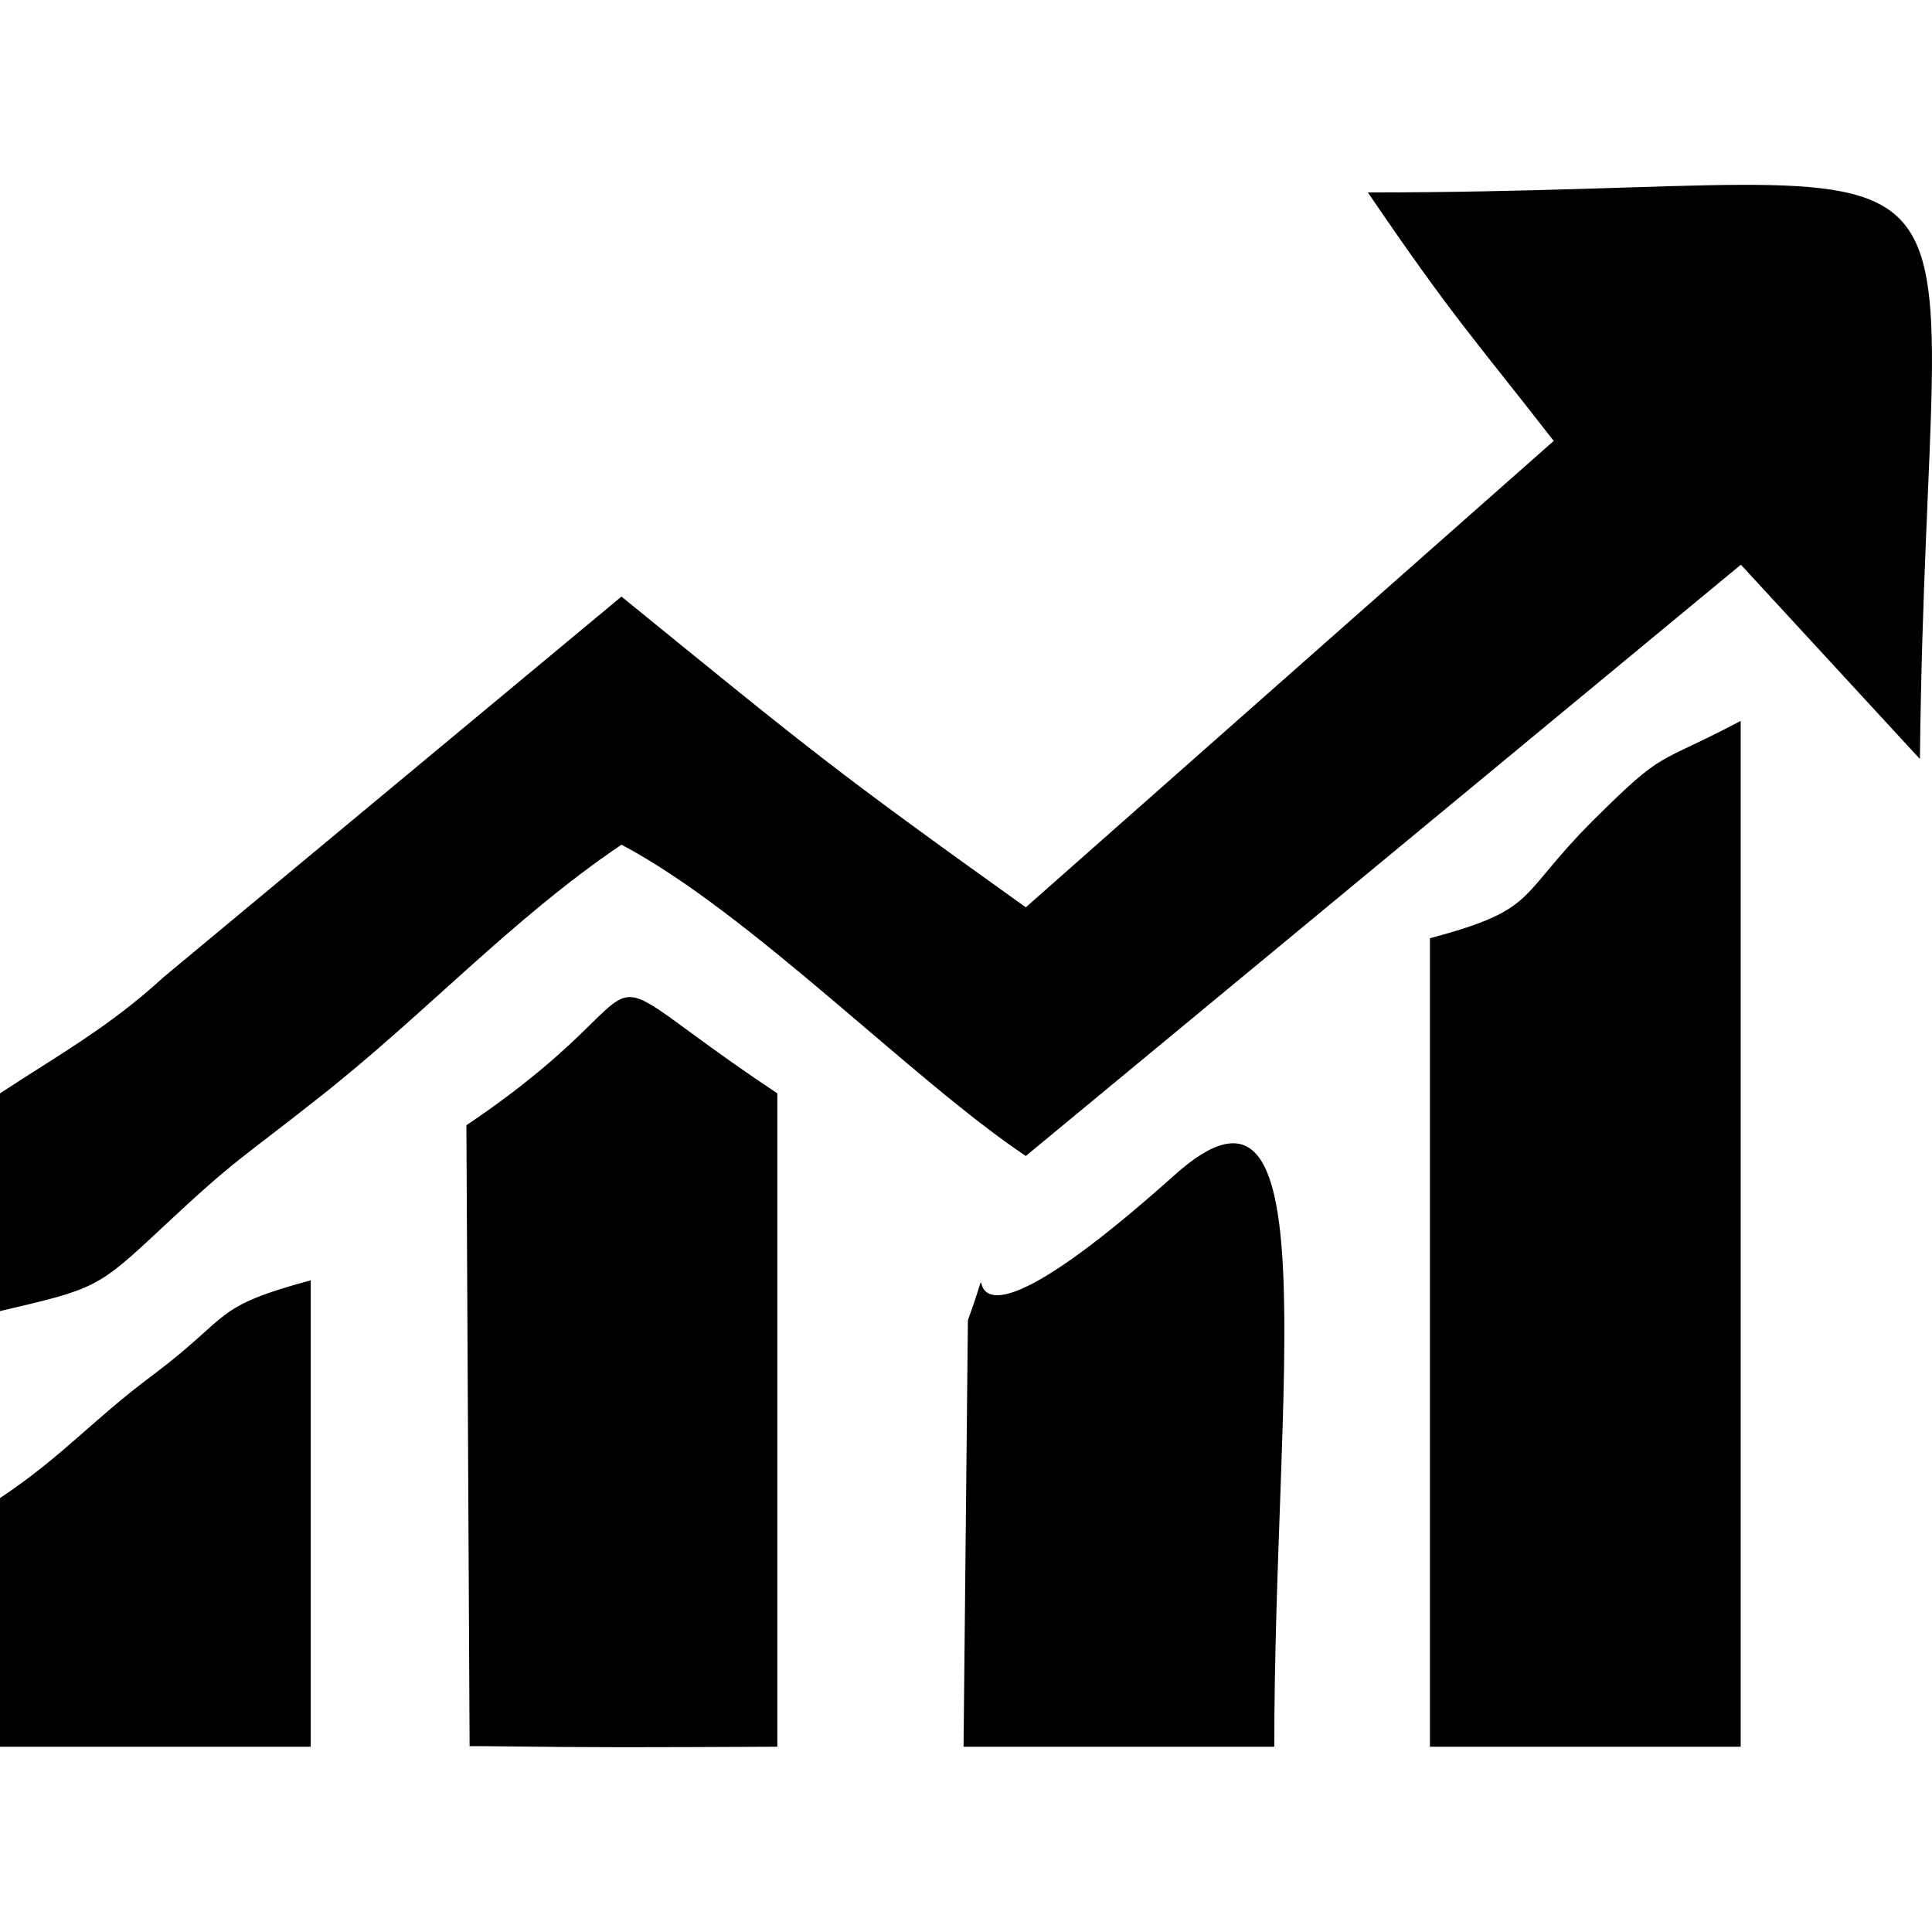 <?xml version="1.0" encoding="utf-8"?>
<!-- Generator: Adobe Illustrator 21.0.0, SVG Export Plug-In . SVG Version: 6.00 Build 0)  -->
<svg version="1.1" id="图层_1" xmlns="http://www.w3.org/2000/svg" xmlns:xlink="http://www.w3.org/1999/xlink" x="0px" y="0px"
	 viewBox="0 0 1024 1024" style="enable-background:new 0 0 1024 1024;" xml:space="preserve">
<g id="Page-1">
	<g id="_x32_0181011_x5F_官网首页" transform="translate(-391, -1775)">
		<g id="天狗数据概览" transform="translate(0, 1558)">
			<g id="数据" transform="translate(320, 203)">
				<g id="选中">
					<g transform="translate(68, 0)">
						<path id="icon_x2F_数据_10_" d="M826.5,247.7L546.7,494.9c-100.2-71.7-111.3-80.8-214.3-164.7L89.6,532
							C60.6,558.6,33.7,573.3,3,593.5v115.4C53.9,697,54.5,697,89.6,664.1c39.3-36.8,41.2-35.7,81.1-67.3
							c57.6-45.1,102.7-95.2,161.7-135.1c68.6,36.3,154.2,124.8,214.3,165l379-313.4l94.9,103C1024.4,54,1086.4,116,728,116
							C774.2,183.8,783.3,192.1,826.5,247.7L826.5,247.7z M760.9,511.3v428.5h164.7V396.1c-46.2,24.4-39.3,14.1-78.6,53.1
							C806.6,489.7,818.8,495.8,760.9,511.3z M250.2,610.4l1.7,329.1c4.4,0,4.7,0,7.5,0c67,0.8,77.8,0.6,155.6,0.3V593.5
							C298.4,516,368.4,530.9,250.2,610.4z M513.7,939.8h164.7c0-193.2,30.2-377.6-53.1-302.8c-139.2,124.6-87.2,16.3-109.3,76.7
							L513.7,939.8z M3,808v131.8h164.7V692.6c-52.3,14.1-41.5,18.3-82.5,49.3C51.4,767,37,785.3,3,808z"/>
					</g>
				</g>
			</g>
		</g>
	</g>
</g>
</svg>
